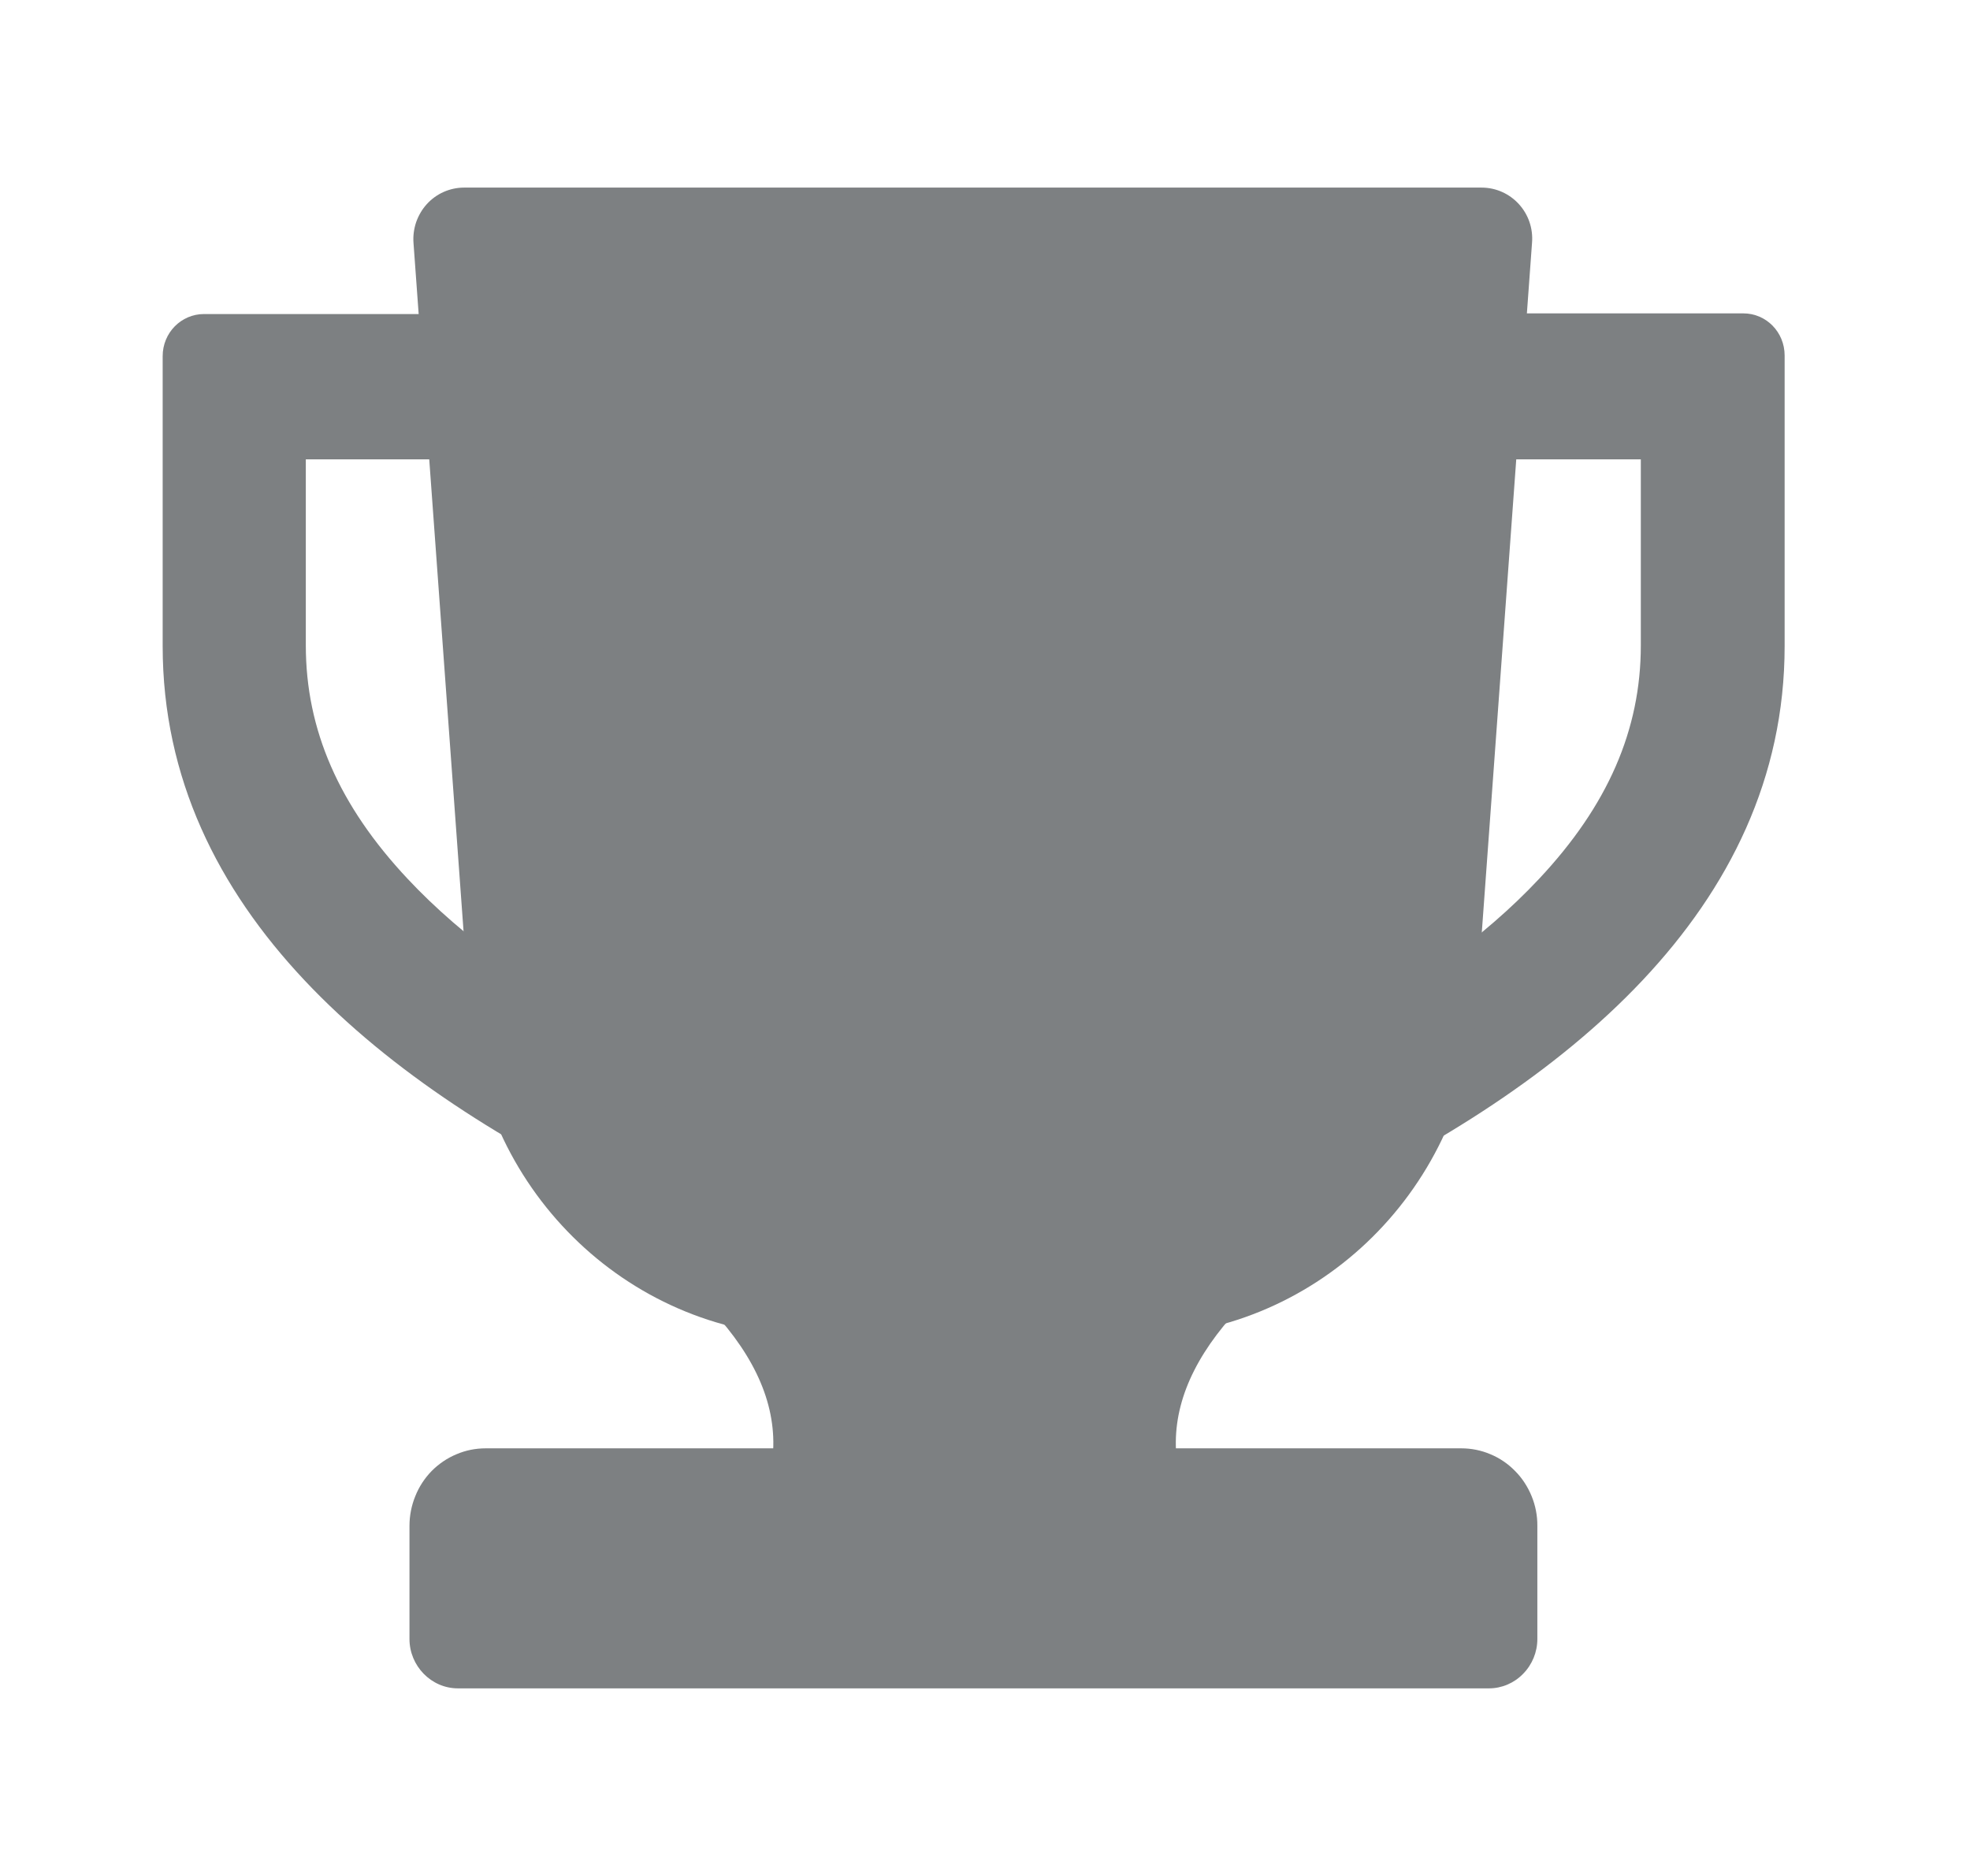 <svg width="21" height="20" viewBox="0 0 21 20" fill="none" xmlns="http://www.w3.org/2000/svg">
<path d="M13.659 4.897H17.491V6.881C17.491 7.78 17.139 8.589 16.406 9.37C15.823 9.993 15.009 10.58 13.985 11.12L13.666 10.974V4.897M12.146 3.348V11.984L14.019 12.834C16.657 11.59 19.024 9.702 19.024 6.888V3.79C19.024 3.541 18.828 3.341 18.584 3.341H12.146V3.348Z" fill="#7D8082"/>
<path d="M7.086 4.897V10.975L6.767 11.12C5.743 10.58 4.929 9.993 4.346 9.37C3.613 8.589 3.26 7.78 3.26 6.881V4.897H7.093M8.612 3.348H2.175C1.931 3.348 1.734 3.548 1.734 3.797V6.888C1.734 9.702 4.094 11.59 6.74 12.835L8.612 11.984V3.341L8.612 3.348Z" fill="#7D8082"/>
<path d="M14.251 13.093C11.675 11.733 9.1 11.733 6.525 13.093C8.074 14.124 8.576 15.156 8.031 16.194C7.766 16.684 12.967 16.648 12.716 16.128C12.221 15.119 12.737 14.102 14.251 13.093Z" fill="#7D8082"/>
<path d="M12.069 14.249H8.669C6.747 14.249 5.147 12.735 5.003 10.775L4.408 2.592C4.402 2.517 4.412 2.441 4.436 2.369C4.461 2.298 4.499 2.232 4.55 2.176C4.6 2.121 4.662 2.076 4.73 2.046C4.798 2.016 4.872 2 4.946 2H15.793C16.108 2 16.359 2.271 16.331 2.592L15.735 10.775C15.592 12.735 13.992 14.249 12.069 14.249Z" fill="#7D8082"/>
<path d="M10.369 6.804V3.543C10.369 3.331 10.232 3.155 10.046 3.097H5.641C5.577 3.097 5.519 3.155 5.526 3.221L6.072 10.694C6.101 11.075 6.208 11.433 6.373 11.755C6.452 11.901 6.624 11.967 6.775 11.915C8.862 11.192 10.362 9.181 10.362 6.811L10.369 6.804Z" fill="#7D8082"/>
<path d="M15.57 15.441H5.176C5.069 15.441 4.964 15.462 4.866 15.504C4.767 15.545 4.678 15.606 4.602 15.682C4.527 15.759 4.467 15.85 4.427 15.951C4.386 16.051 4.365 16.159 4.365 16.267V17.474C4.365 17.759 4.595 18 4.882 18H15.872C16.009 18 16.14 17.944 16.236 17.845C16.333 17.747 16.388 17.613 16.388 17.474V16.267C16.389 16.159 16.368 16.051 16.327 15.951C16.286 15.851 16.227 15.759 16.151 15.683C16.076 15.606 15.987 15.545 15.888 15.504C15.79 15.462 15.684 15.441 15.578 15.441H15.57Z" fill="#7D8082"/>
</svg>
